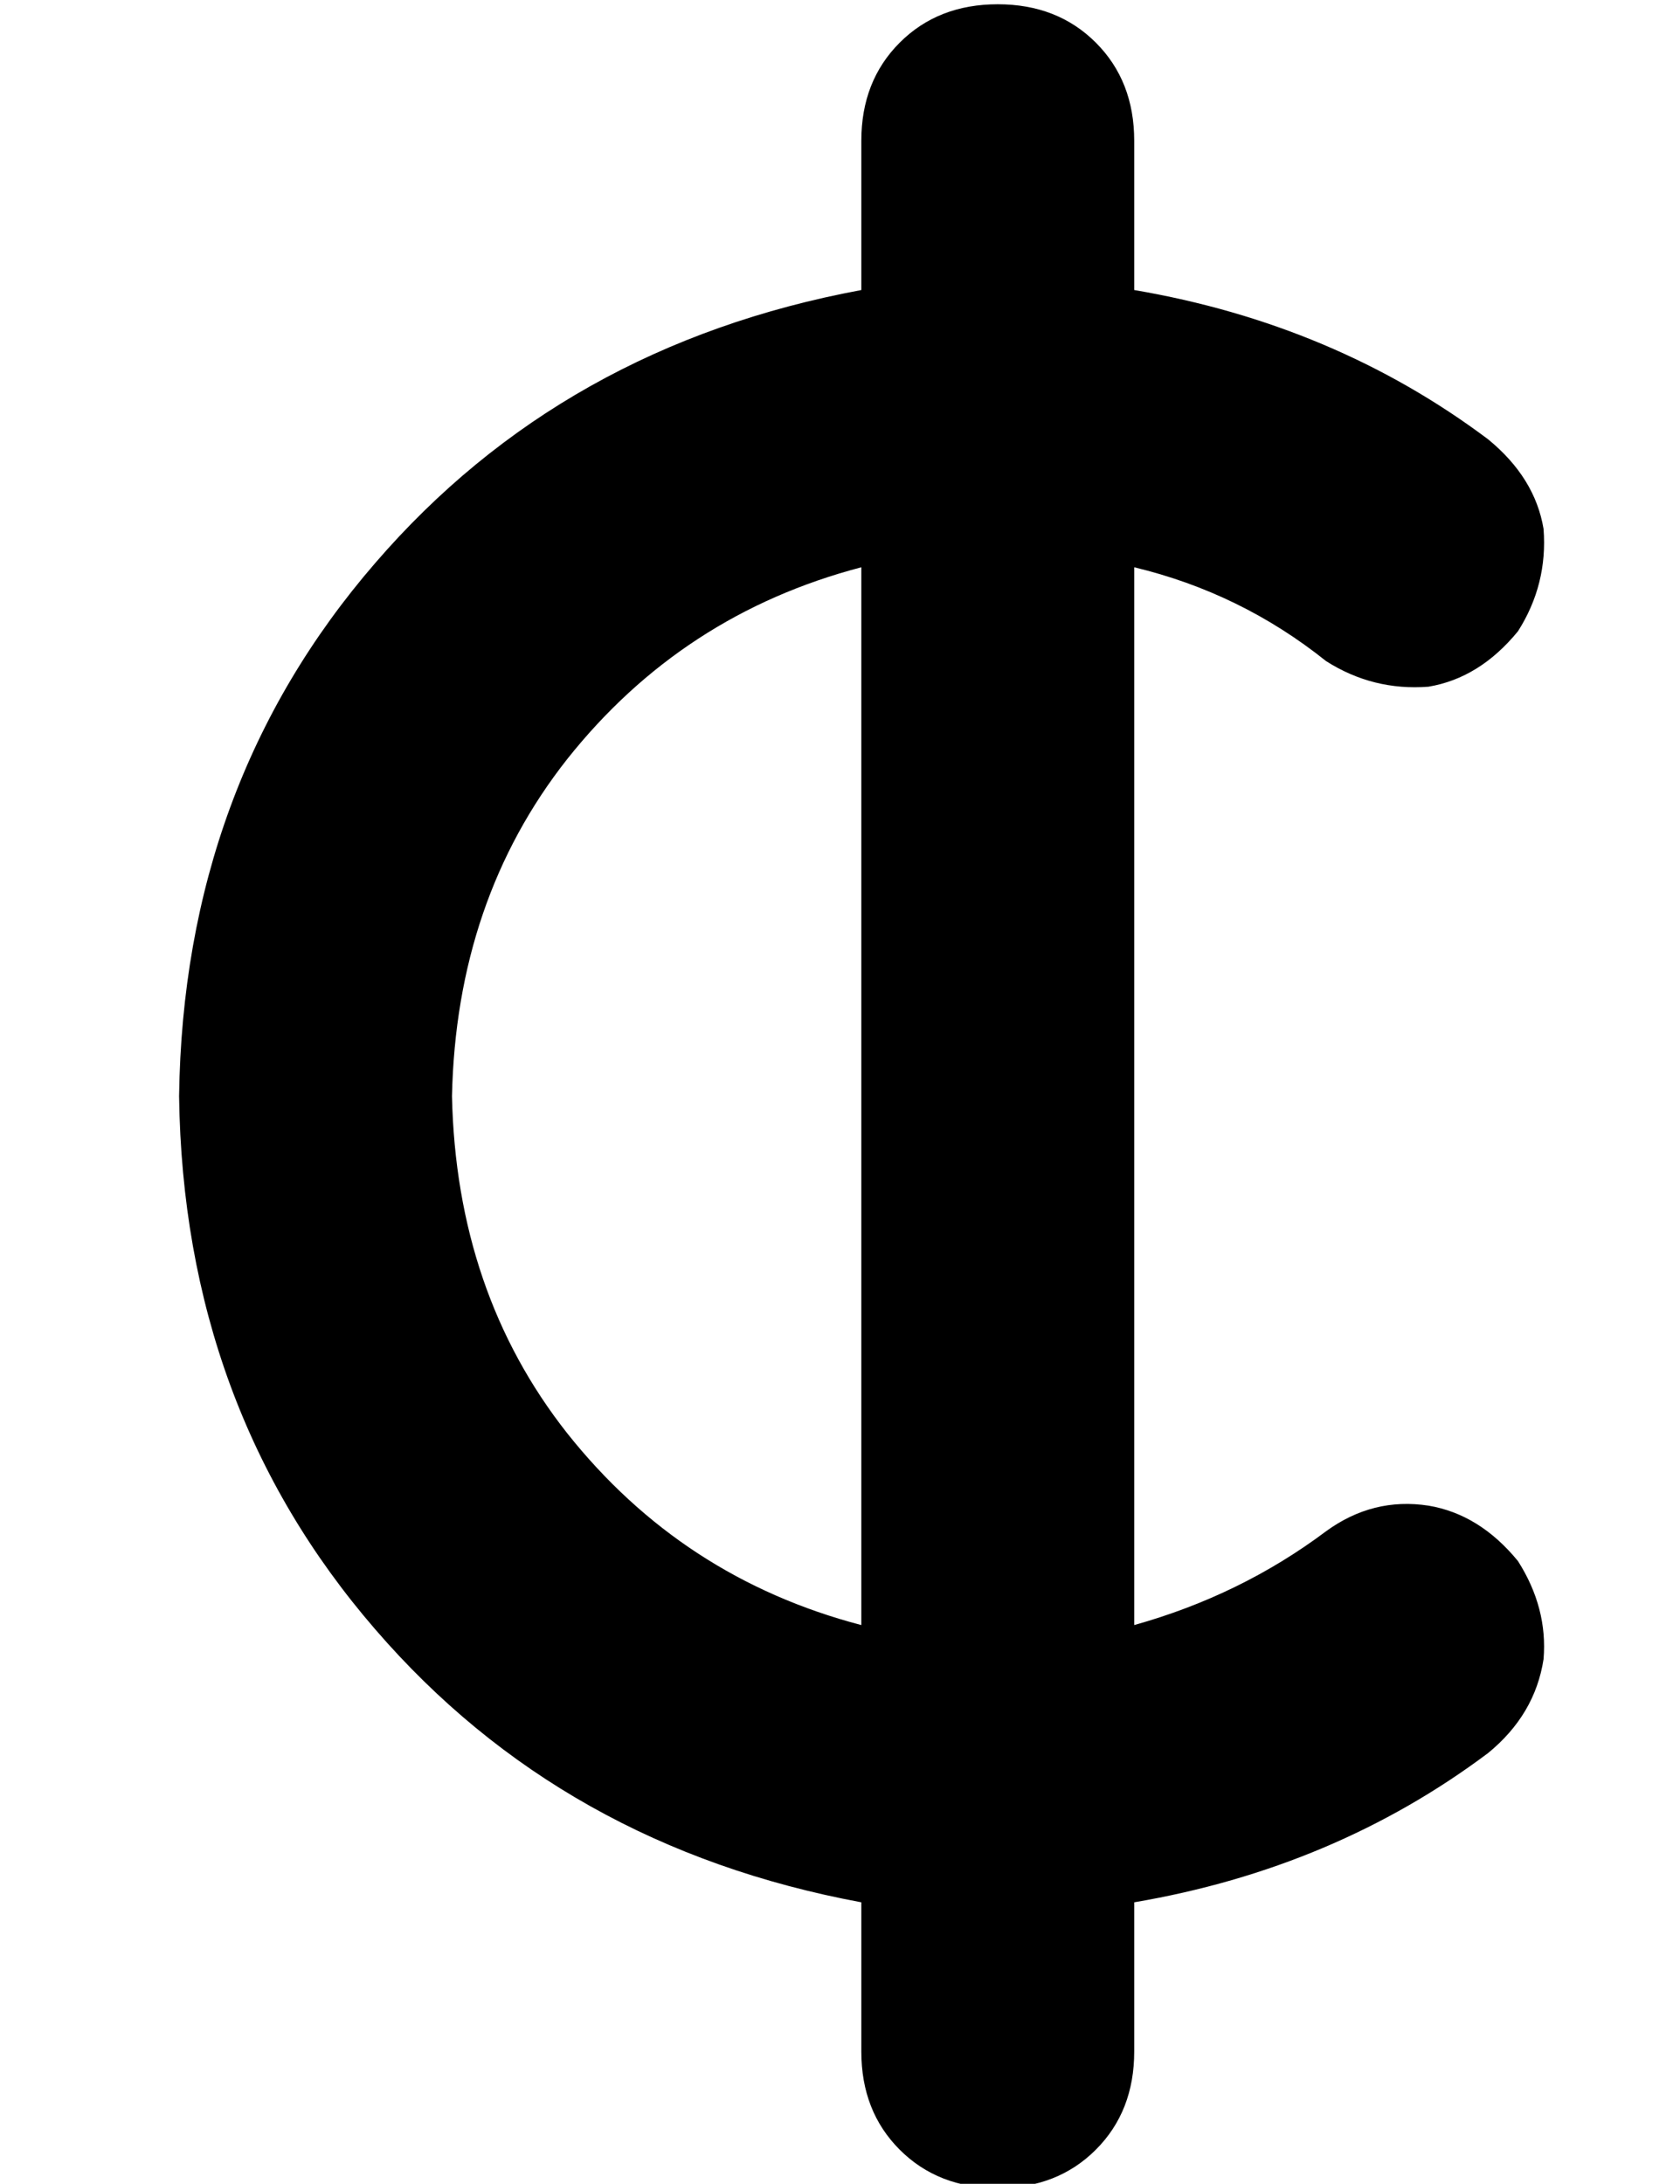 <?xml version="1.0" standalone="no"?>
<!DOCTYPE svg PUBLIC "-//W3C//DTD SVG 1.1//EN" "http://www.w3.org/Graphics/SVG/1.1/DTD/svg11.dtd" >
<svg xmlns="http://www.w3.org/2000/svg" xmlns:xlink="http://www.w3.org/1999/xlink" version="1.1" viewBox="-10 -40 394 512">
   <path fill="currentColor"
d="M256 -7q0 -14 -9 -23v0v0q-9 -9 -23 -9t-23 9t-9 23v35v0q-70 13 -114 64q-45 52 -46 125q1 73 46 125q44 51 114 64v35v0q0 14 9 23t23 9t23 -9t9 -23v-35v0q47 -8 83 -35q11 -9 13 -22q1 -12 -6 -23q-9 -11 -21 -13q-13 -2 -24 6q-20 15 -45 22v-248v0q25 6 45 22
q11 7 24 6q12 -2 21 -13q7 -11 6 -24q-2 -12 -13 -21q-36 -27 -83 -35v-35v0zM192 93v248v-248v248q-42 -11 -69 -45q-26 -33 -27 -79q1 -46 27 -79q27 -34 69 -45v0z" />
</svg>
